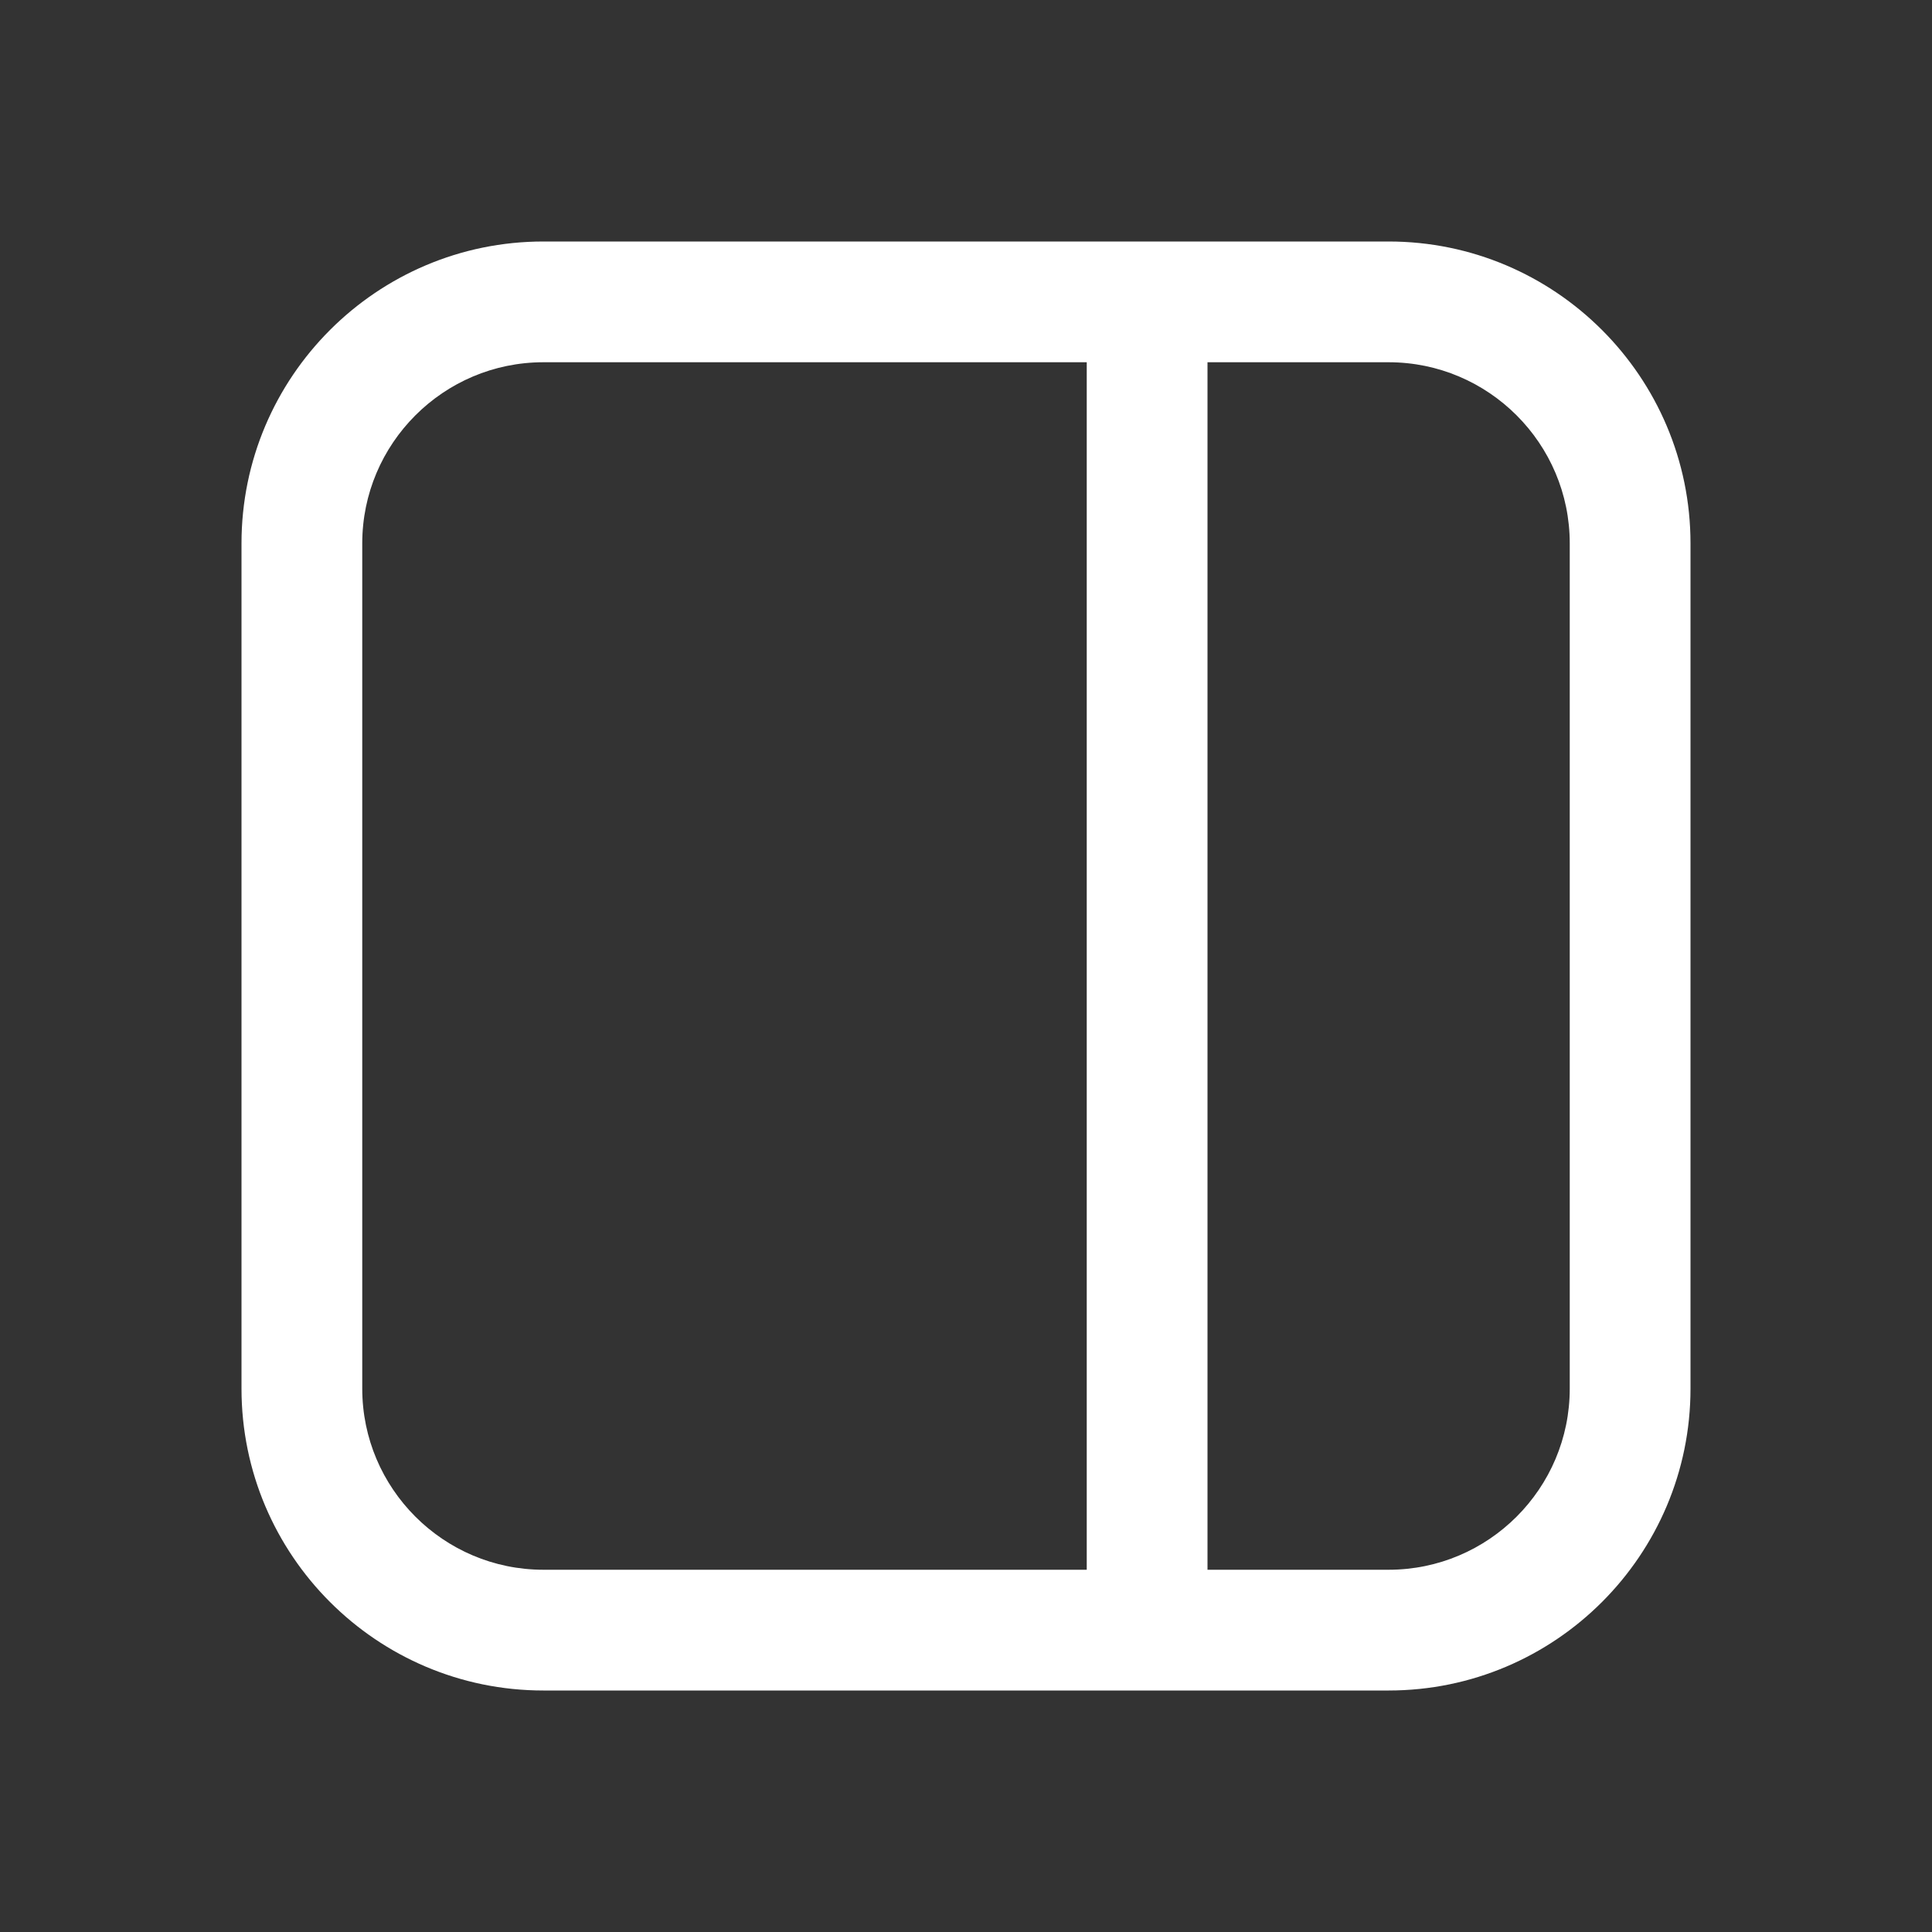 <?xml version="1.0" encoding="UTF-8"?>
<!DOCTYPE svg PUBLIC "-//W3C//DTD SVG 1.1//EN" "http://www.w3.org/Graphics/SVG/1.1/DTD/svg11.dtd">
<svg version="1.1" id="Layer_1" xmlns="http://www.w3.org/2000/svg" xmlns:xlink="http://www.w3.org/1999/xlink" x="0px" y="0px" width="16px" height="16px" viewBox="0 0 16 16" enable-background="new 0 0 16 16" xml:space="preserve">
  <rect x="0" y="0" width="16" height="16" fill="#333333" stroke="none"/>
  <g id="icon">
    <path d="M11.5,14H4.5c-1.379,0,-2.5,-1.121,-2.5,-2.5V4.5c0,-1.379,1.121,-2.5,2.5,-2.5h7c1.379,0,2.5,1.121,2.5,2.5v7C14,12.879,12.879,14,11.5,14zM4.5,3c-0.827,0,-1.5,0.673,-1.5,1.5v7c0,0.827,0.673,1.5,1.5,1.5h7c0.827,0,1.5,-0.673,1.5,-1.5V4.5c0,-0.827,-0.673,-1.5,-1.5,-1.5H4.5z" fill="#fff"/>
    <rect x="9" y="2.5" width="1" height="11" fill="#fff"/>
  </g>
</svg>